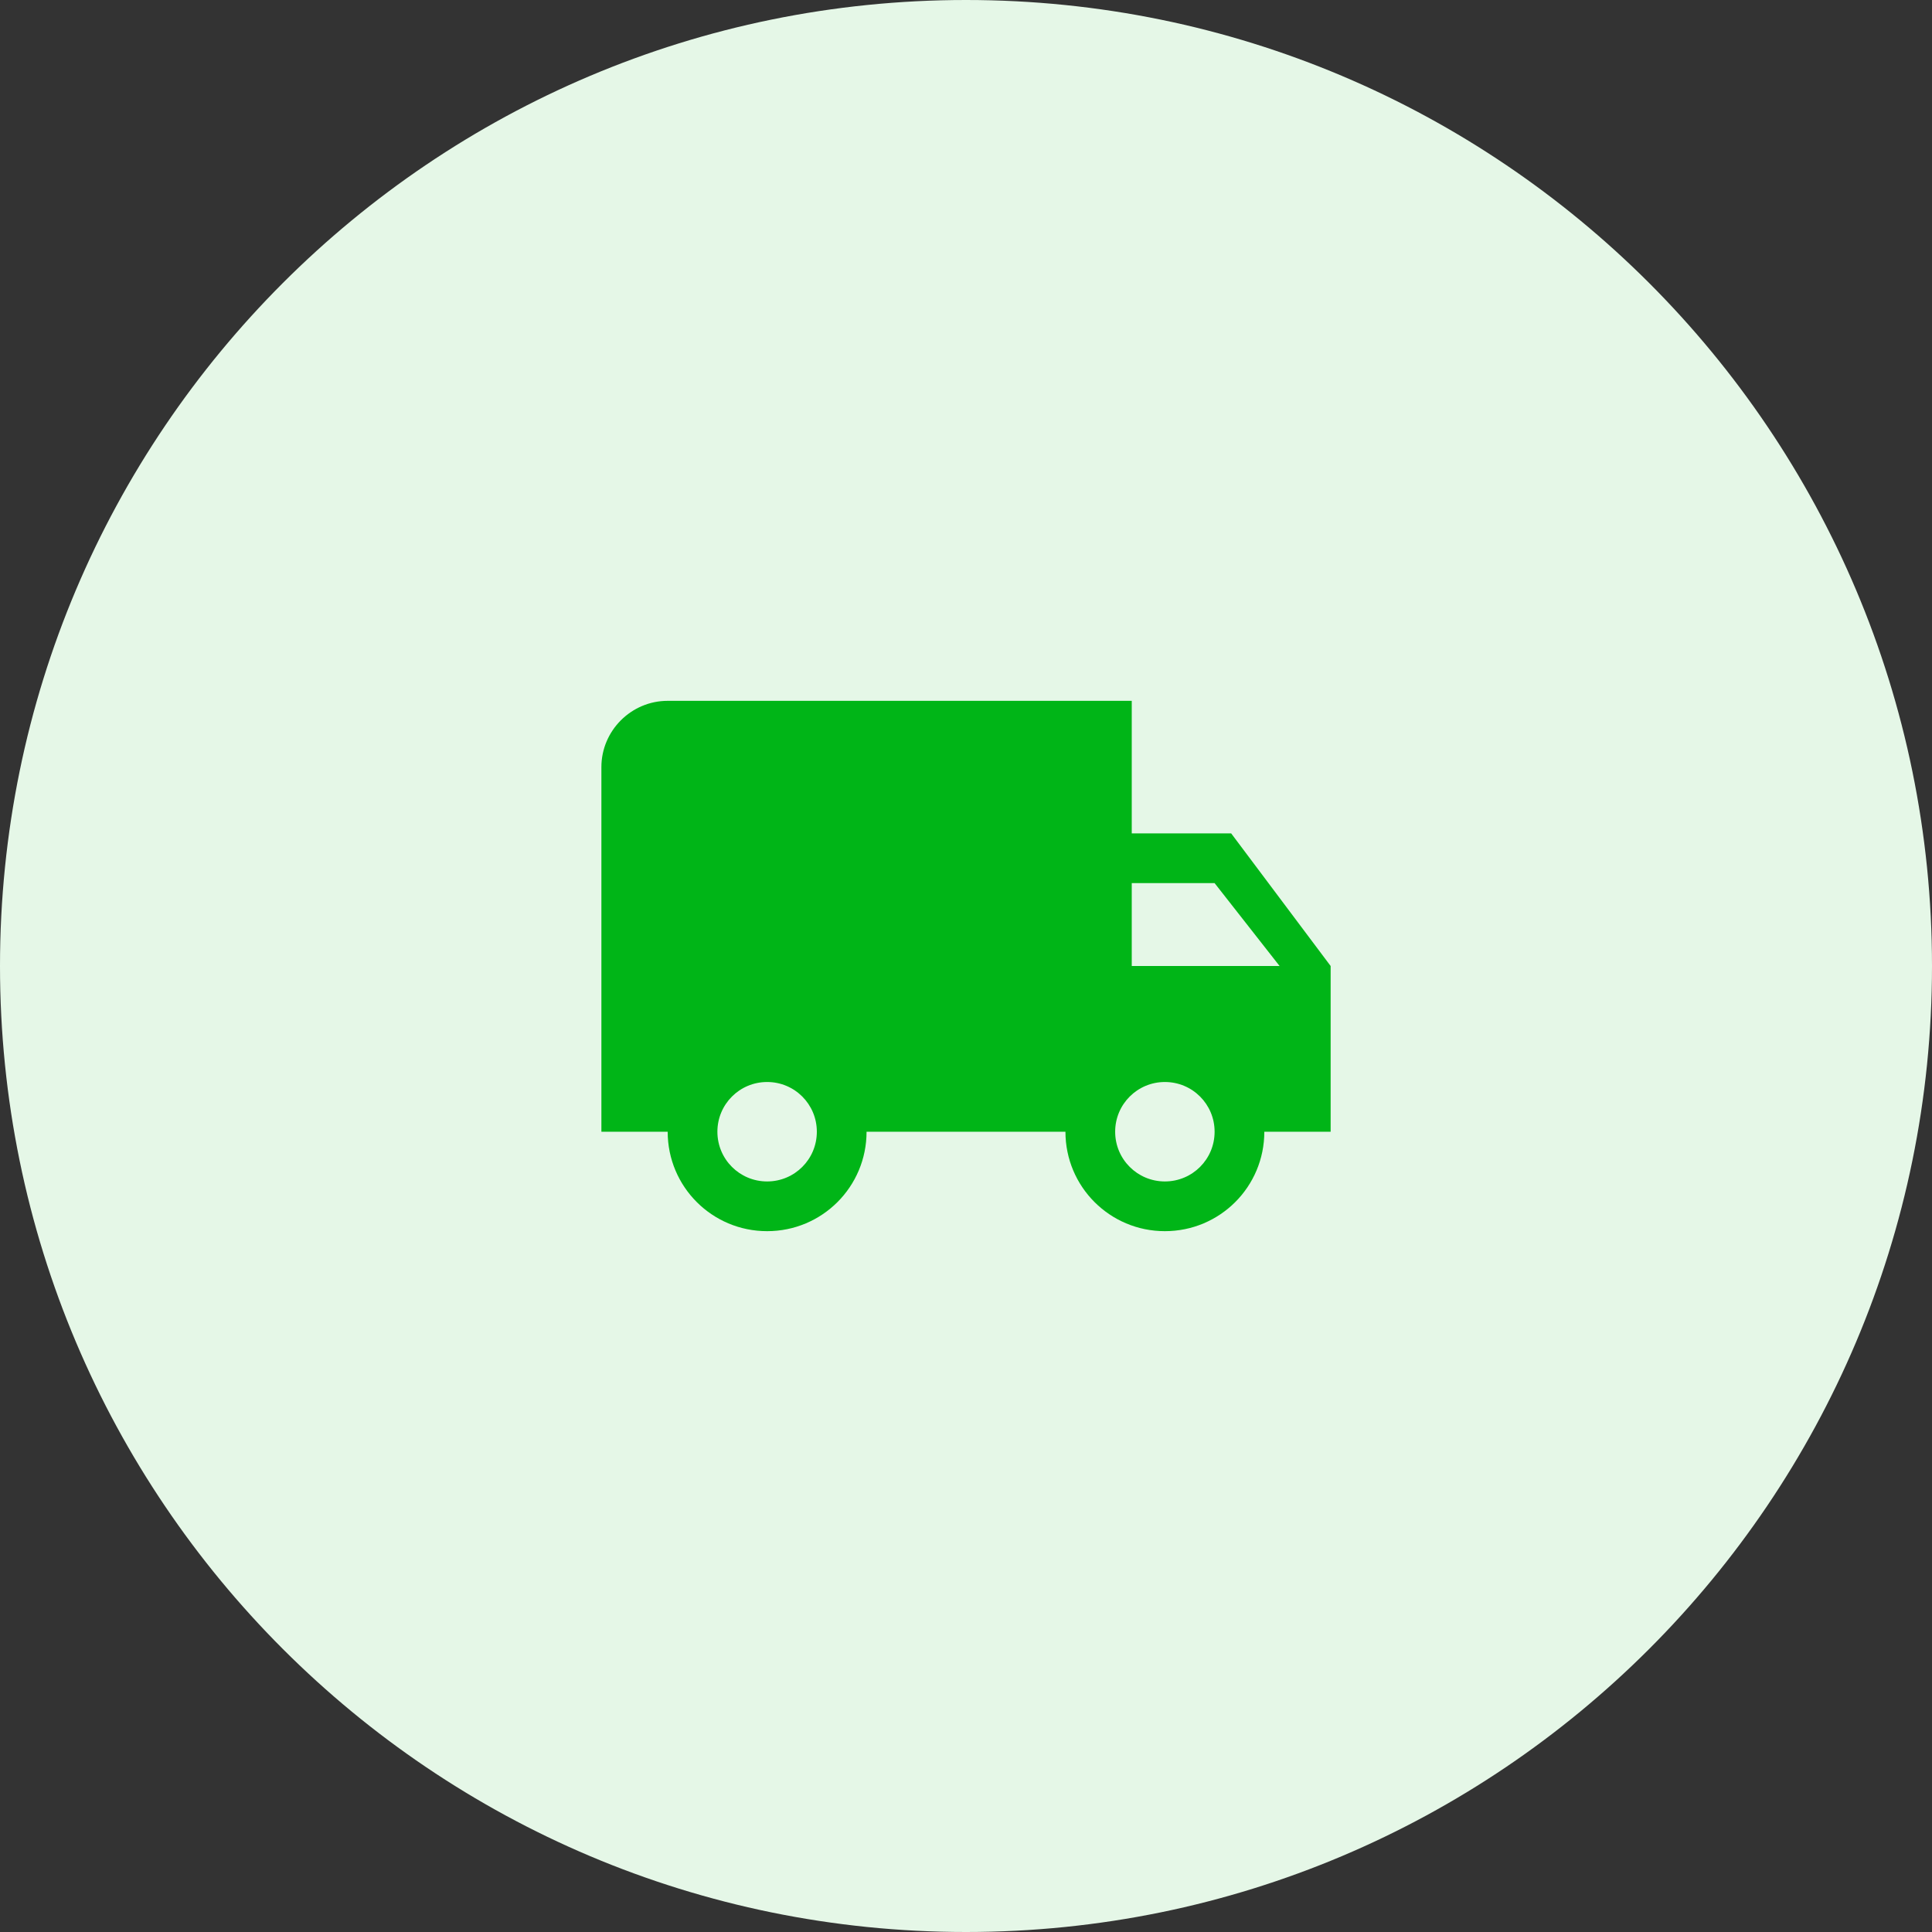 <svg width="68" height="68" viewBox="0 0 68 68" fill="none" xmlns="http://www.w3.org/2000/svg">
<rect x="0" y="0" width="68" height="68" fill="#333333" stroke="none"/>
<path fill-rule="evenodd" clip-rule="evenodd" d="M34 68C52.778 68 68 52.778 68 34C68 15.222 52.778 0 34 0C15.222 0 0 15.222 0 34C0 52.778 15.222 68 34 68Z" fill="#E5F7E7"/>
<path fill-rule="evenodd" clip-rule="evenodd" d="M43.334 29.333H39.834V24.667H23.5C22.217 24.667 21.167 25.717 21.167 27V39.833H23.5C23.5 41.77 25.064 43.333 27 43.333C28.937 43.333 30.5 41.77 30.5 39.833H37.5C37.5 41.77 39.064 43.333 41 43.333C42.937 43.333 44.5 41.77 44.5 39.833H46.834V34L43.334 29.333ZM27 41.583C26.032 41.583 25.25 40.802 25.25 39.833C25.25 38.865 26.032 38.083 27 38.083C27.969 38.083 28.75 38.865 28.75 39.833C28.75 40.802 27.969 41.583 27 41.583ZM42.75 31.083L45.037 34H39.834V31.083H42.75ZM41 41.583C40.032 41.583 39.25 40.802 39.25 39.833C39.25 38.865 40.032 38.083 41 38.083C41.969 38.083 42.75 38.865 42.75 39.833C42.75 40.802 41.969 41.583 41 41.583Z" fill="#00B517"/>
</svg>
